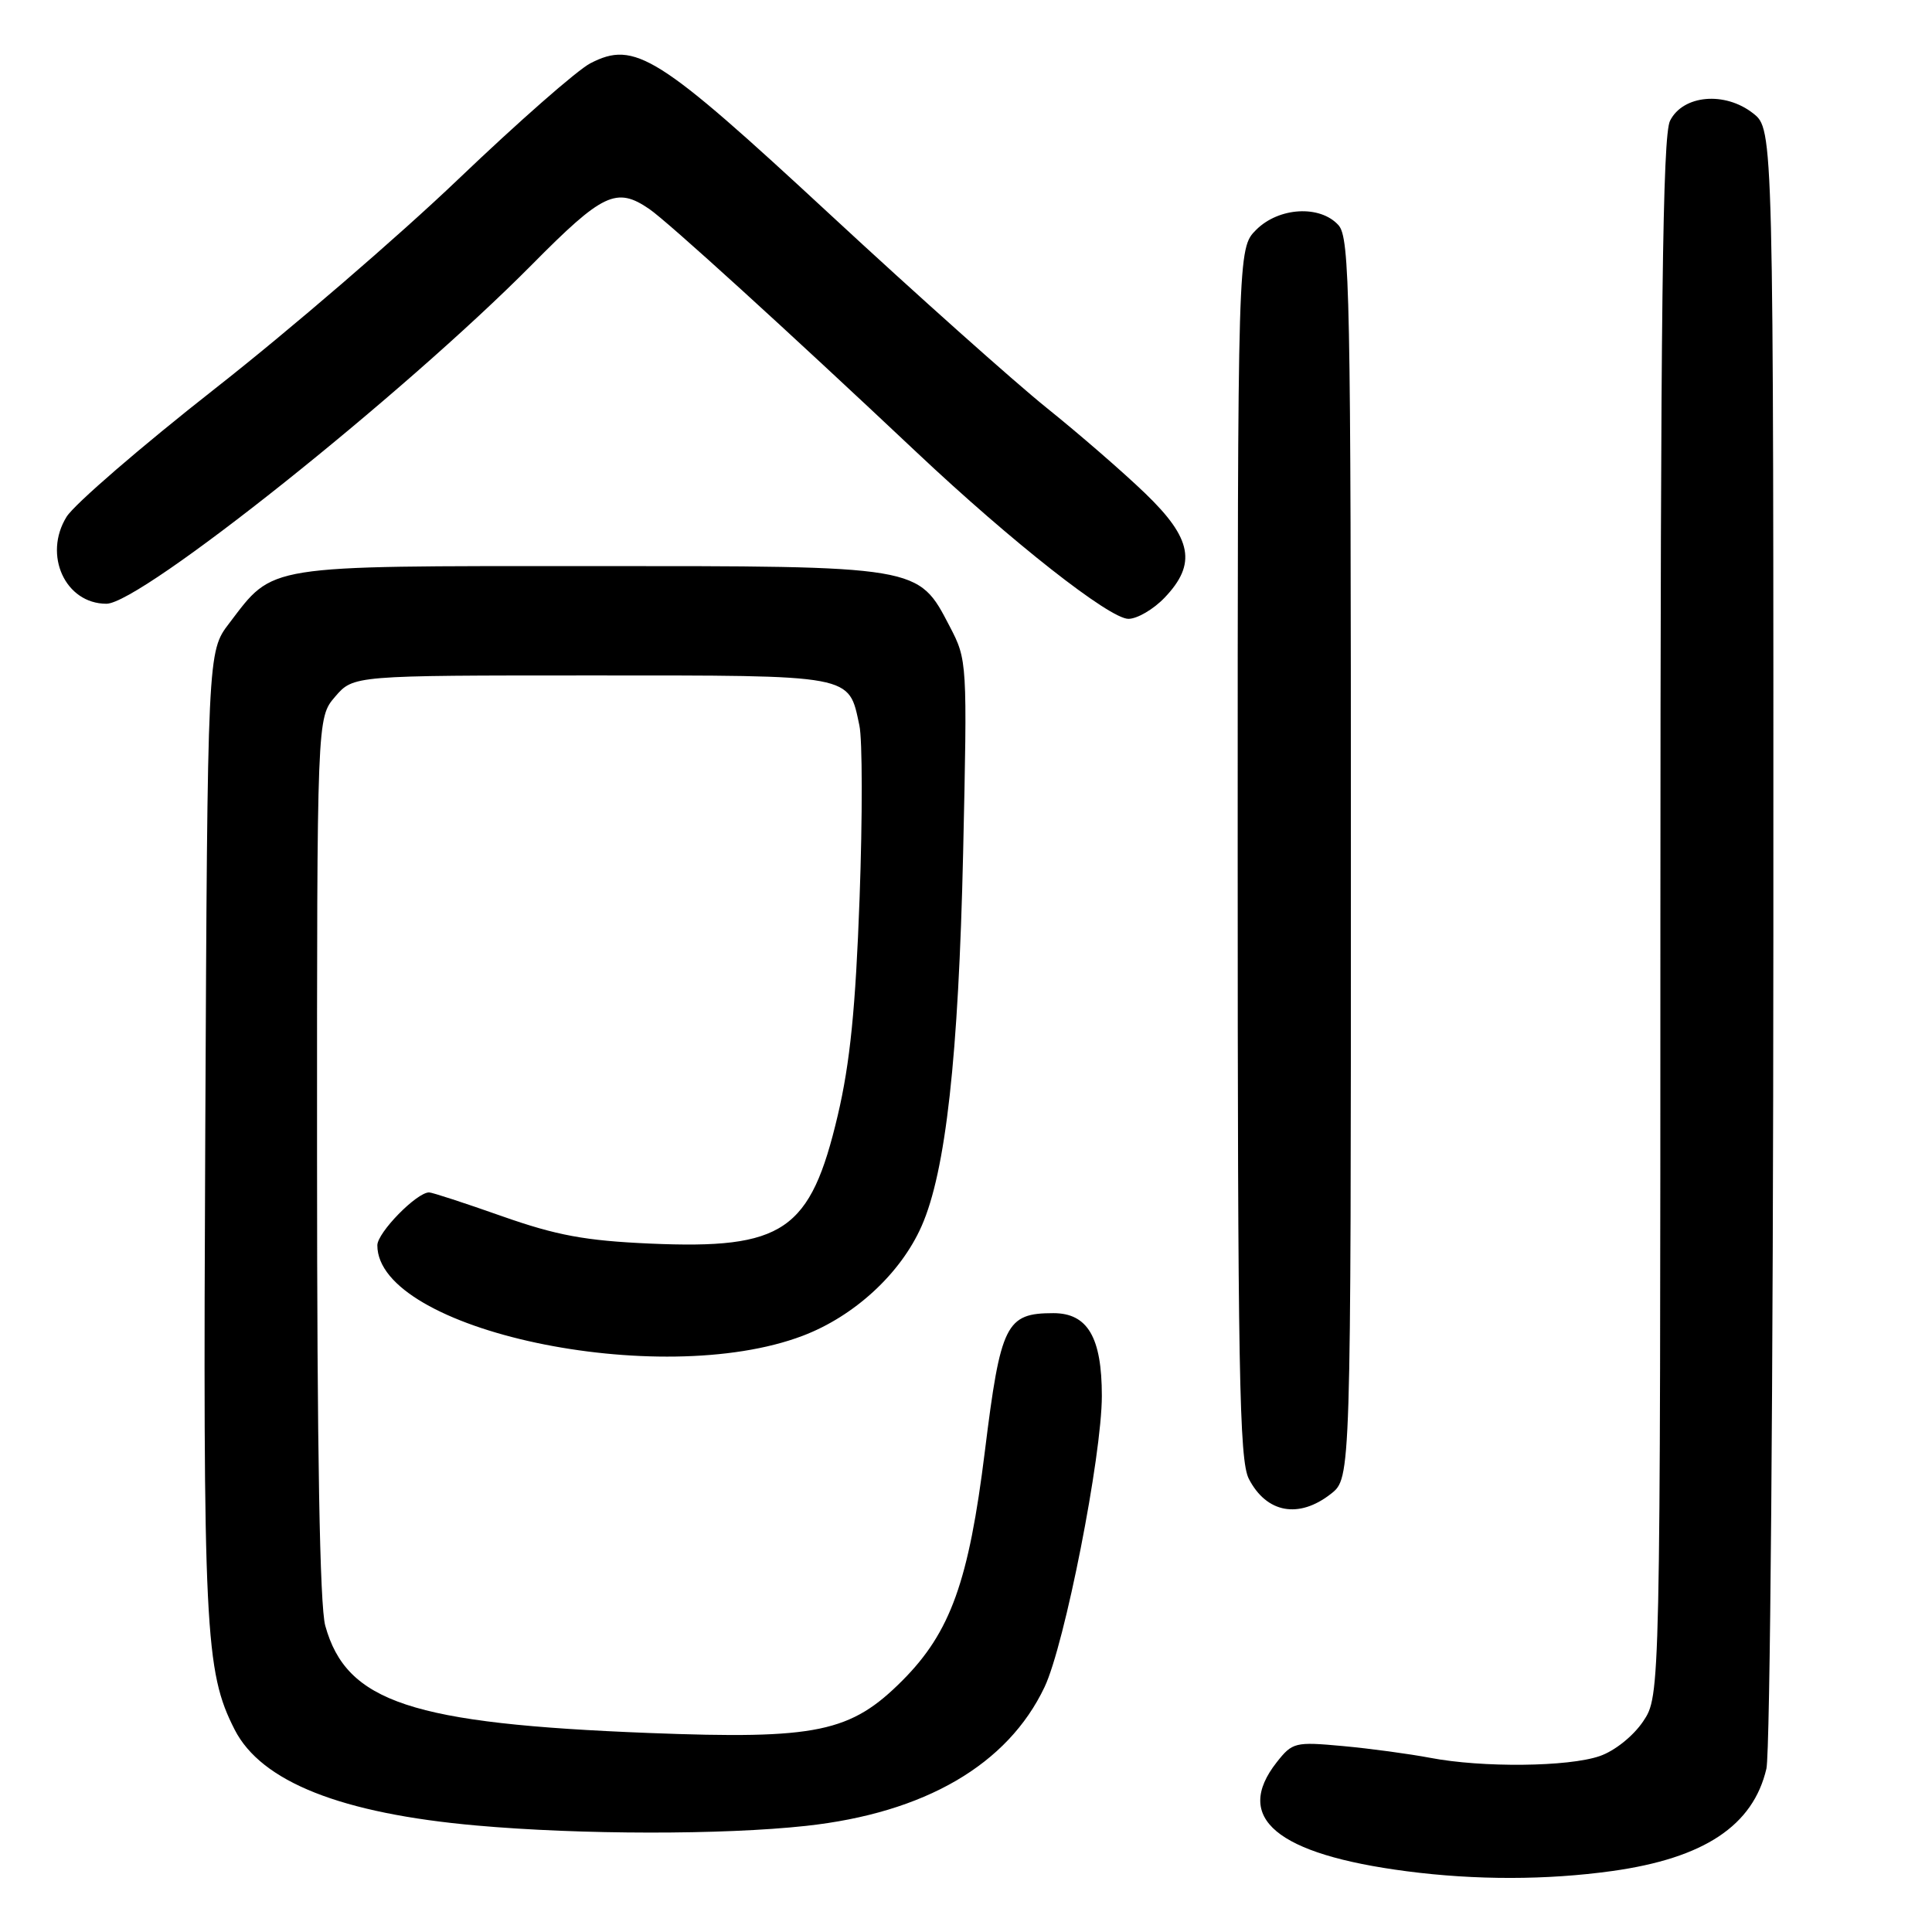<?xml version="1.0" encoding="UTF-8" standalone="no"?>
<!DOCTYPE svg PUBLIC "-//W3C//DTD SVG 1.1//EN" "http://www.w3.org/Graphics/SVG/1.1/DTD/svg11.dtd" >
<svg xmlns="http://www.w3.org/2000/svg" xmlns:xlink="http://www.w3.org/1999/xlink" version="1.1" viewBox="0 0 256 256">
 <g >
 <path fill="currentColor"
d=" M 213.63 247.92 C 225.81 246.22 232.30 241.91 234.06 234.35 C 234.55 232.22 234.96 182.75 234.98 123.82 C 235.00 17.15 235.00 17.15 232.30 15.02 C 228.56 12.08 223.01 12.57 221.29 16.00 C 220.30 17.96 220.03 40.77 220.01 121.60 C 220.00 224.70 220.00 224.70 217.72 228.10 C 216.41 230.04 213.95 232.01 211.97 232.69 C 207.80 234.13 196.40 234.24 189.50 232.92 C 186.75 232.40 181.54 231.69 177.92 231.36 C 171.60 230.78 171.25 230.87 169.17 233.51 C 163.38 240.88 169.13 245.70 186.39 247.95 C 195.51 249.14 204.93 249.13 213.63 247.92 Z  M 106.79 241.94 C 122.53 240.23 133.53 233.83 138.41 223.54 C 141.08 217.91 146.00 192.92 146.00 184.96 C 146.00 177.21 144.12 174.00 139.58 174.00 C 133.30 174.00 132.59 175.42 130.50 192.30 C 128.37 209.52 125.95 216.26 119.61 222.64 C 112.71 229.57 108.27 230.49 86.00 229.63 C 54.54 228.40 45.91 225.55 43.10 215.42 C 42.37 212.80 42.01 192.18 42.01 153.31 C 42.00 95.11 42.00 95.11 44.41 92.31 C 46.83 89.50 46.83 89.50 78.38 89.50 C 113.35 89.50 112.42 89.33 113.87 96.11 C 114.28 97.97 114.29 108.28 113.90 119.00 C 113.37 133.59 112.64 140.84 111.01 147.78 C 107.39 163.14 103.85 165.56 86.11 164.78 C 77.56 164.40 73.76 163.70 66.54 161.16 C 61.61 159.42 57.26 158.00 56.86 158.00 C 55.21 158.00 50.00 163.33 50.00 165.01 C 50.00 176.26 87.37 184.21 106.36 177.00 C 113.21 174.40 119.34 168.75 122.11 162.48 C 125.32 155.23 127.01 140.03 127.62 113.00 C 128.18 87.67 128.17 87.47 125.84 83.00 C 121.64 74.94 122.04 75.00 78.00 75.01 C 34.80 75.01 36.33 74.76 30.37 82.59 C 27.50 86.34 27.50 86.34 27.20 149.92 C 26.89 216.07 27.15 221.45 31.09 229.18 C 34.62 236.10 45.22 240.30 63.14 241.89 C 76.95 243.12 95.76 243.14 106.79 241.94 Z  M 176.37 197.93 C 179.00 195.85 179.00 195.85 179.00 113.76 C 179.00 38.77 178.86 31.50 177.35 29.83 C 174.91 27.14 169.46 27.45 166.45 30.45 C 164.00 32.91 164.00 32.91 164.00 113.00 C 164.00 181.74 164.21 193.51 165.48 195.96 C 167.83 200.50 172.11 201.28 176.37 197.93 Z  M 154.31 79.20 C 158.59 74.73 157.97 71.36 151.75 65.38 C 148.86 62.59 142.98 57.49 138.67 54.03 C 134.37 50.57 121.47 39.06 110.01 28.44 C 87.12 7.23 84.12 5.34 78.22 8.39 C 76.51 9.27 68.64 16.18 60.72 23.75 C 52.81 31.31 38.32 43.79 28.51 51.48 C 18.71 59.17 9.85 66.82 8.82 68.48 C 5.69 73.54 8.65 80.00 14.10 80.00 C 18.66 80.00 53.40 52.31 70.48 35.07 C 79.88 25.57 81.68 24.72 86.03 27.69 C 88.48 29.37 104.20 43.67 121.53 60.00 C 134.10 71.84 147.03 82.00 149.52 82.00 C 150.68 82.00 152.84 80.74 154.31 79.20 Z "/>
</g>
</svg>